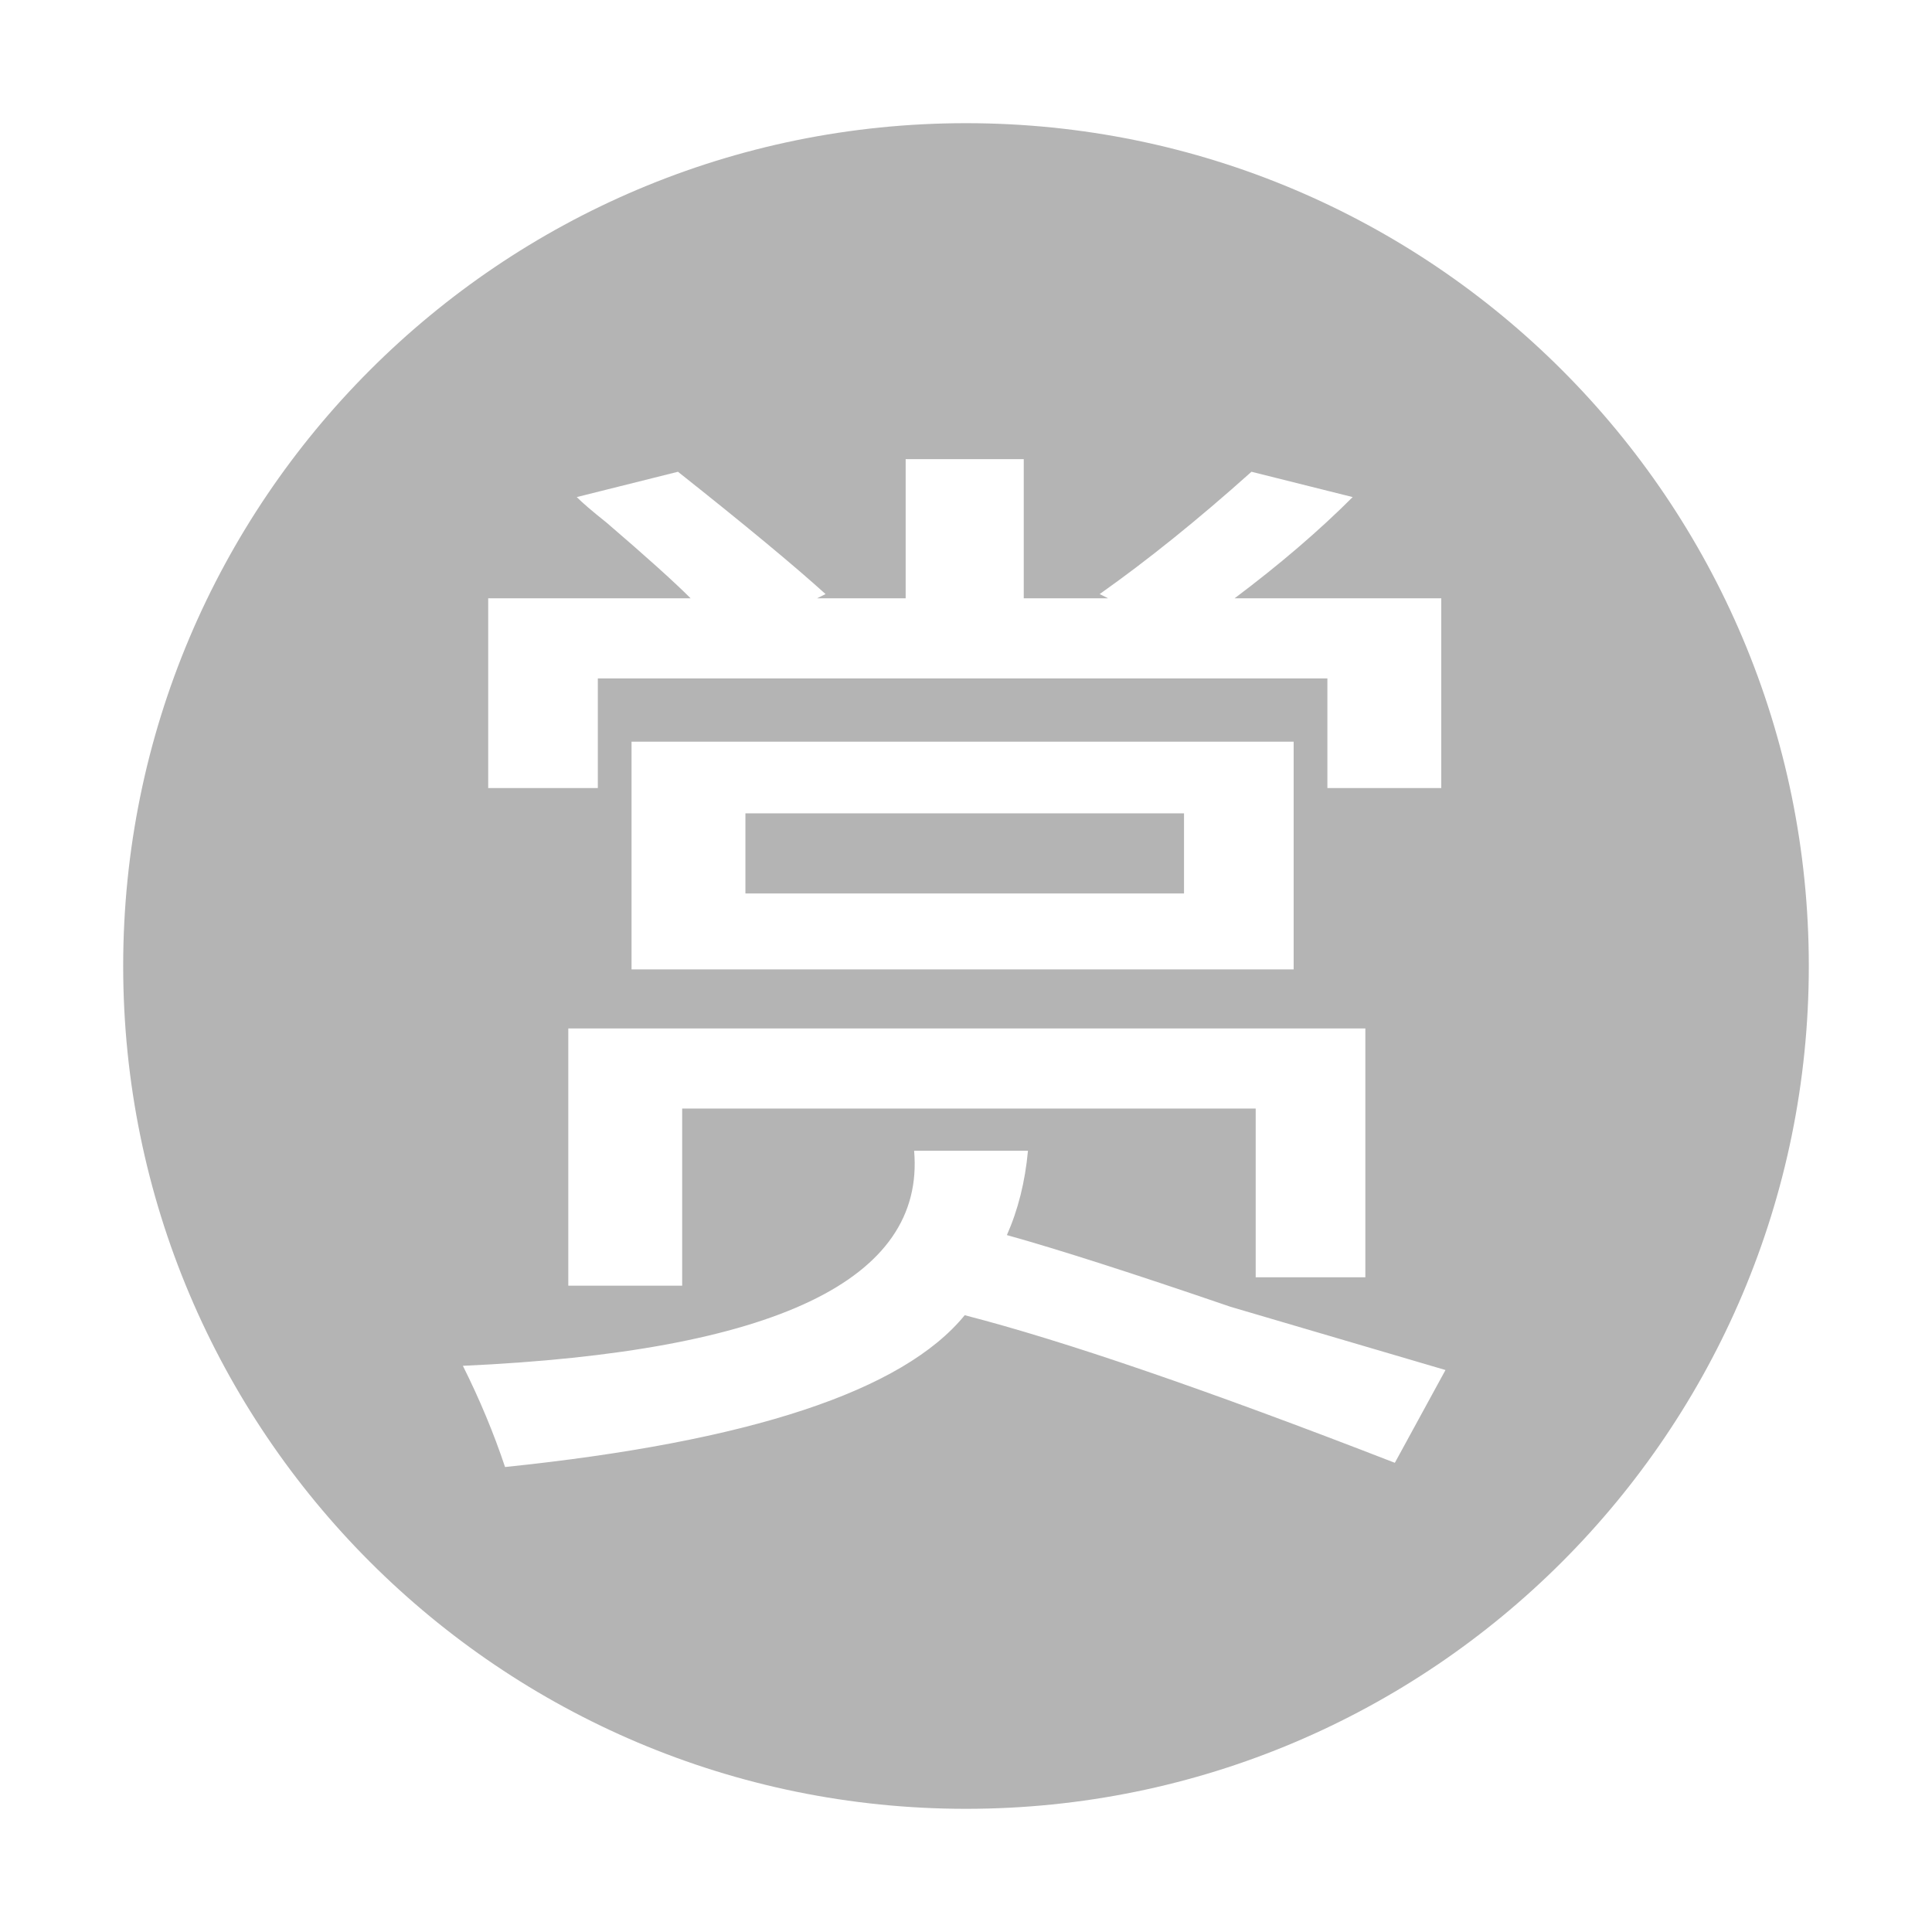 <?xml version="1.0" standalone="no"?><!DOCTYPE svg PUBLIC "-//W3C//DTD SVG 1.1//EN" "http://www.w3.org/Graphics/SVG/1.1/DTD/svg11.dtd"><svg t="1578166923496" class="icon" viewBox="0 0 1024 1024" version="1.1" xmlns="http://www.w3.org/2000/svg" p-id="6322" xmlns:xlink="http://www.w3.org/1999/xlink" width="200" height="200"><defs><style type="text/css"></style></defs><path d="M395.087 431.098l232.463 0 0 42.464L395.087 473.563 395.087 431.098 395.087 431.098zM395.087 431.098" p-id="6323" fill="#b4b4b4"></path><path d="M511.999 65.286c-246.72 0-446.709 199.998-446.709 446.71 0 246.71 199.99 446.718 446.709 446.718S958.708 758.706 958.708 511.996C958.708 265.284 758.719 65.286 511.999 65.286L511.999 65.286zM258.753 317.101l107.28 0c-8.933-8.933-23.854-22.353-44.706-40.229-7.468-5.942-12.669-10.409-15.634-13.409l53.64-13.419c35.753 28.329 61.806 49.95 78.226 64.825l-4.484 2.234 46.939 0 0-73.759 62.592 0 0 73.759 44.706 0-4.467-2.234c25.32-17.886 52.139-39.462 80.461-64.825l53.64 13.419c-17.868 17.877-38.756 35.763-62.574 53.64L763.902 317.102l0 100.588-60.358 0 0-58.125L316.861 359.565l0 58.125-58.107 0L258.754 317.101 258.753 317.101zM361.566 587.56l0 93.88-60.358 0L301.209 545.089l422.455 0 0 131.885-58.125 0 0-89.413L361.566 587.56 361.566 587.56zM334.728 513.801l0-120.699 350.93 0 0 120.699L334.728 513.801 334.728 513.801zM739.297 775.318c-99.846-38.774-175.84-64.826-227.978-78.227-32.806 40.221-113.998 67.041-243.631 80.459-5.968-17.886-13.419-35.772-22.353-53.64 165.404-7.484 245.096-45.439 239.164-113.998l60.34 0c-1.501 16.421-5.234 31.289-11.167 44.707 26.82 7.467 66.273 20.101 118.465 37.986 50.638 14.92 88.627 26.052 113.998 33.539L739.297 775.318 739.297 775.318zM739.297 775.318" p-id="6324" fill="#b4b4b4"></path></svg>